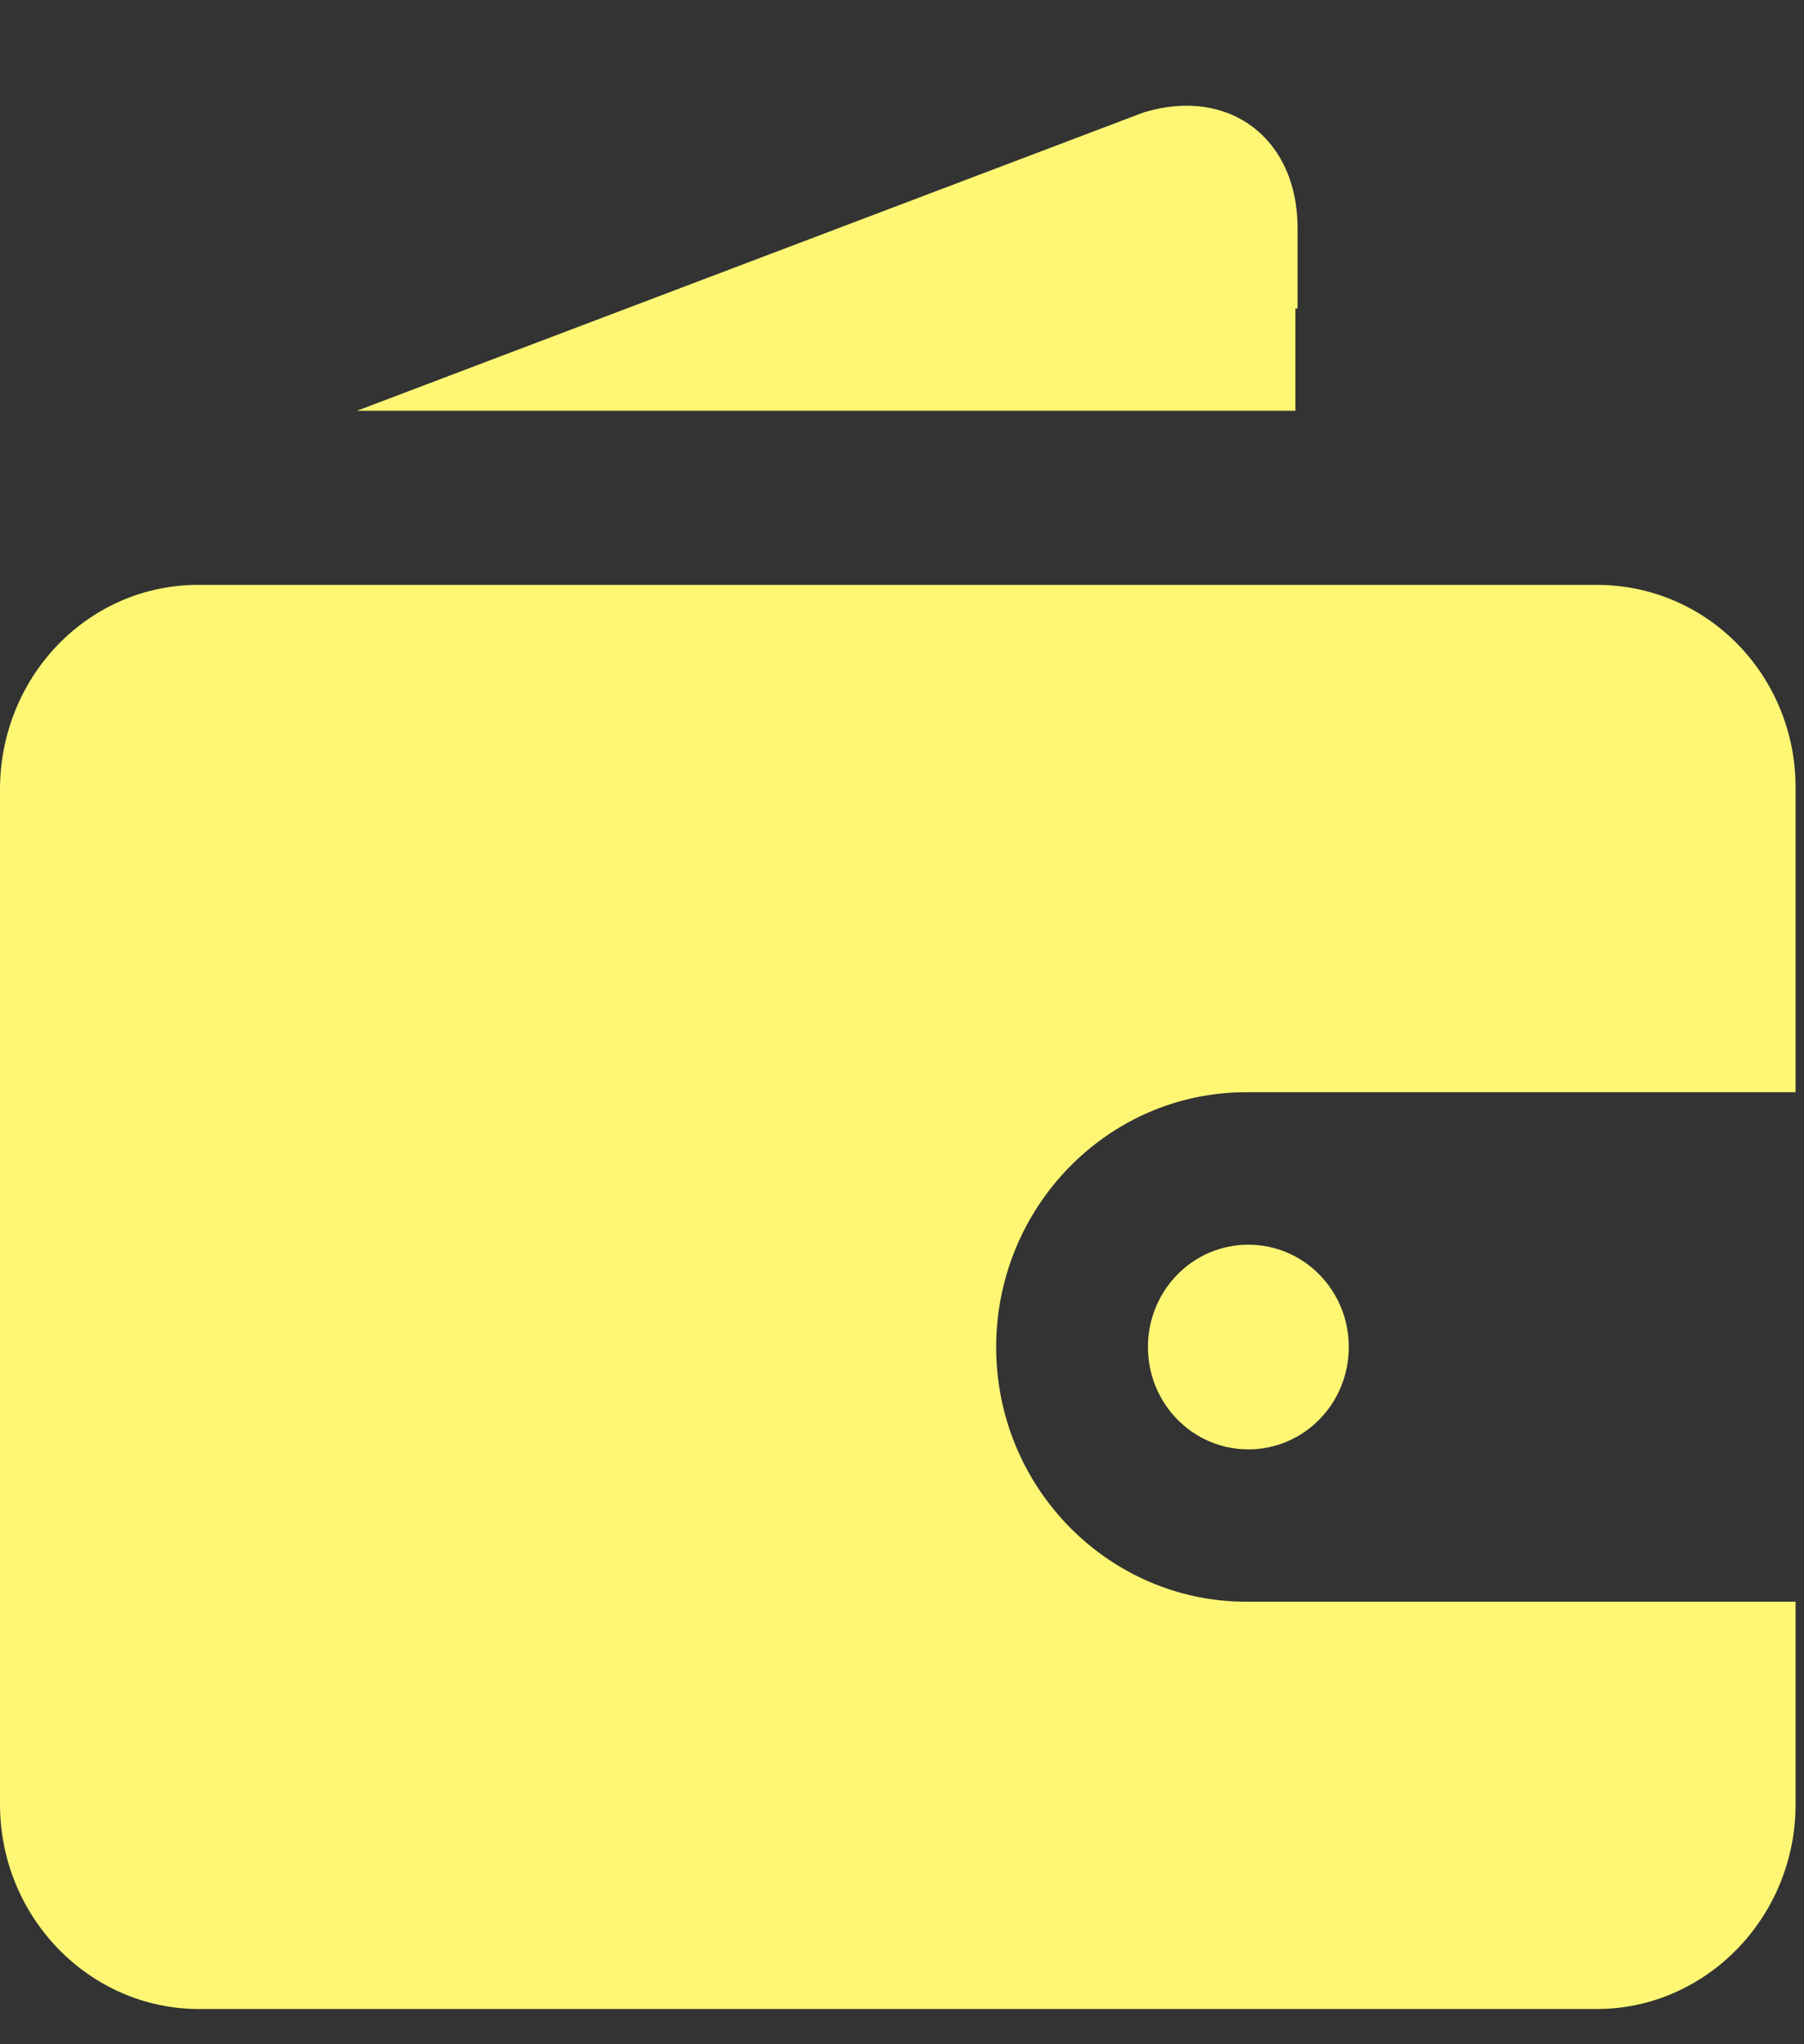 <svg width="15" height="17" viewBox="0 0 15 17" fill="none" xmlns="http://www.w3.org/2000/svg">
<rect x="0" y="0" width="15" height="17" fill="#333333" stroke="none"/>
<path fill-rule="evenodd" clip-rule="evenodd" d="M10.789 2.565V1.895C10.789 1.152 10.22 0.718 9.509 0.935L2.968 3.416H10.771V2.565H10.789ZM10.38 12.053C9.918 12.053 9.545 11.673 9.545 11.202C9.545 10.731 9.918 10.351 10.38 10.351C10.842 10.351 11.215 10.731 11.215 11.202C11.215 11.673 10.842 12.053 10.38 12.053ZM10.789 4.864H13.277C14.202 4.864 14.93 5.624 14.93 6.548V9.083H10.362C9.207 9.083 8.283 10.043 8.283 11.202C8.283 12.379 9.225 13.32 10.362 13.32H14.93V15.004C14.93 15.946 14.184 16.707 13.277 16.707H1.653C0.747 16.707 0 15.946 0 15.004V6.566C0 5.642 0.711 4.882 1.617 4.864H2.435H2.968H10.789Z" fill="#FFF774"/>
</svg>
